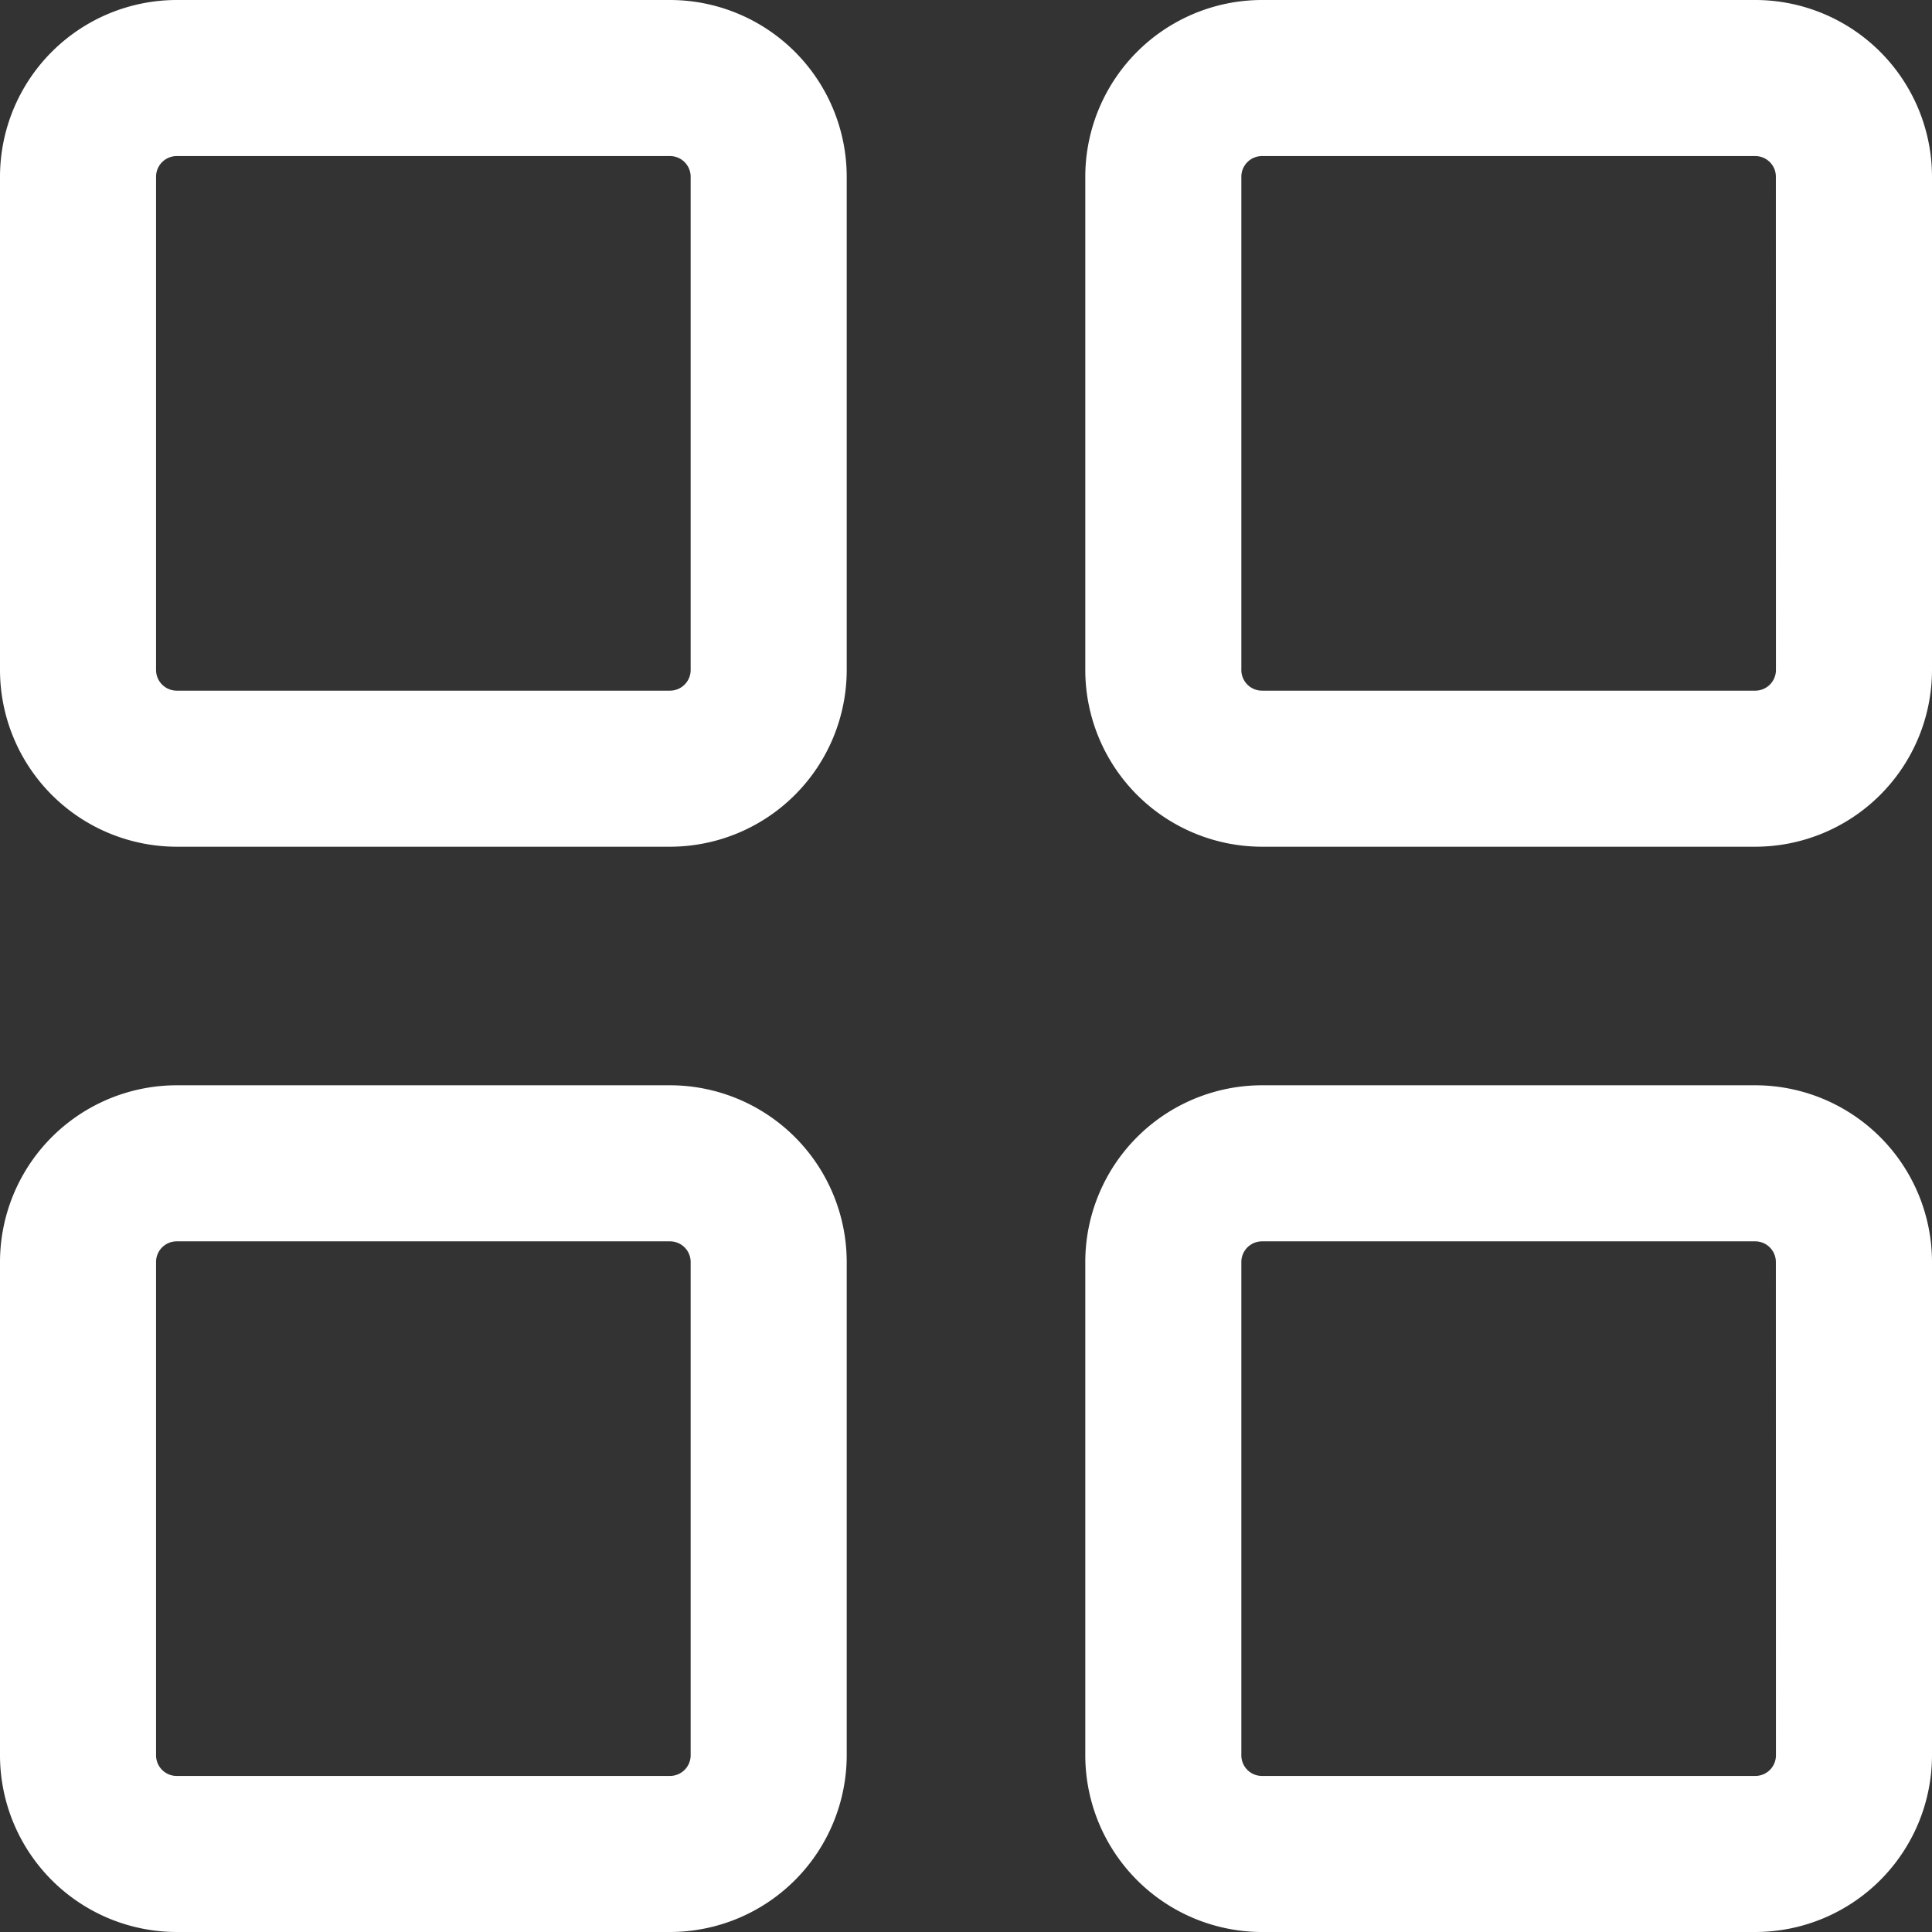<svg xmlns="http://www.w3.org/2000/svg" xmlns:xlink="http://www.w3.org/1999/xlink" viewBox="1684 3961 27 27">
  <rect x="1684" y="3961" width="27" height="27" fill="#333333" stroke="none"/>
  <defs>
    <style>
      .cls-1, .cls-3 {
        fill: #fff;
      }

      .cls-1 {
        stroke: #707070;
      }

      .cls-2 {
        clip-path: url(#clip-path);
      }
    </style>
    <clipPath id="clip-path">
      <rect id="Rectangle_937" data-name="Rectangle 937" class="cls-1" width="27" height="27" transform="translate(674 943)"/>
    </clipPath>
  </defs>
  <g id="Mask_Group_16" data-name="Mask Group 16" class="cls-2" transform="translate(1010 3018)">
    <g id="grid" transform="translate(674 943)">
      <g id="Group_2298" data-name="Group 2298">
        <g id="Group_2297" data-name="Group 2297">
          <path id="Path_840" data-name="Path 840" class="cls-3" d="M9.364,0H2.469A2.472,2.472,0,0,0,0,2.469V9.364a2.472,2.472,0,0,0,2.469,2.469H9.364a2.472,2.472,0,0,0,2.469-2.469V2.469A2.472,2.472,0,0,0,9.364,0Zm.288,9.364a.289.289,0,0,1-.288.288H2.469a.289.289,0,0,1-.288-.288V2.469a.289.289,0,0,1,.288-.288H9.364a.289.289,0,0,1,.288.288Z"/>
        </g>
      </g>
      <g id="Group_2300" data-name="Group 2300">
        <g id="Group_2299" data-name="Group 2299">
          <path id="Path_841" data-name="Path 841" class="cls-3" d="M24.531,0H17.636a2.472,2.472,0,0,0-2.469,2.469V9.364a2.472,2.472,0,0,0,2.469,2.469h6.894A2.472,2.472,0,0,0,27,9.364V2.469A2.472,2.472,0,0,0,24.531,0Zm.288,9.364a.289.289,0,0,1-.288.288H17.636a.289.289,0,0,1-.288-.288V2.469a.289.289,0,0,1,.288-.288h6.894a.288.288,0,0,1,.288.288Z"/>
        </g>
      </g>
      <g id="Group_2302" data-name="Group 2302">
        <g id="Group_2301" data-name="Group 2301">
          <path id="Path_842" data-name="Path 842" class="cls-3" d="M24.531,15.167H17.636a2.472,2.472,0,0,0-2.469,2.469v6.894A2.472,2.472,0,0,0,17.636,27h6.894A2.472,2.472,0,0,0,27,24.531V17.636A2.472,2.472,0,0,0,24.531,15.167Zm.288,9.364a.288.288,0,0,1-.288.288H17.636a.288.288,0,0,1-.288-.288V17.636a.289.289,0,0,1,.288-.288h6.894a.289.289,0,0,1,.288.288Z"/>
        </g>
      </g>
      <g id="Group_2304" data-name="Group 2304">
        <g id="Group_2303" data-name="Group 2303">
          <path id="Path_843" data-name="Path 843" class="cls-3" d="M9.364,15.167H2.469A2.472,2.472,0,0,0,0,17.636v6.894A2.472,2.472,0,0,0,2.469,27H9.364a2.472,2.472,0,0,0,2.469-2.469V17.636A2.472,2.472,0,0,0,9.364,15.167Zm.288,9.364a.289.289,0,0,1-.288.288H2.469a.288.288,0,0,1-.288-.288V17.636a.288.288,0,0,1,.288-.288H9.364a.289.289,0,0,1,.288.288Z"/>
        </g>
      </g>
    </g>
  </g>
</svg>
